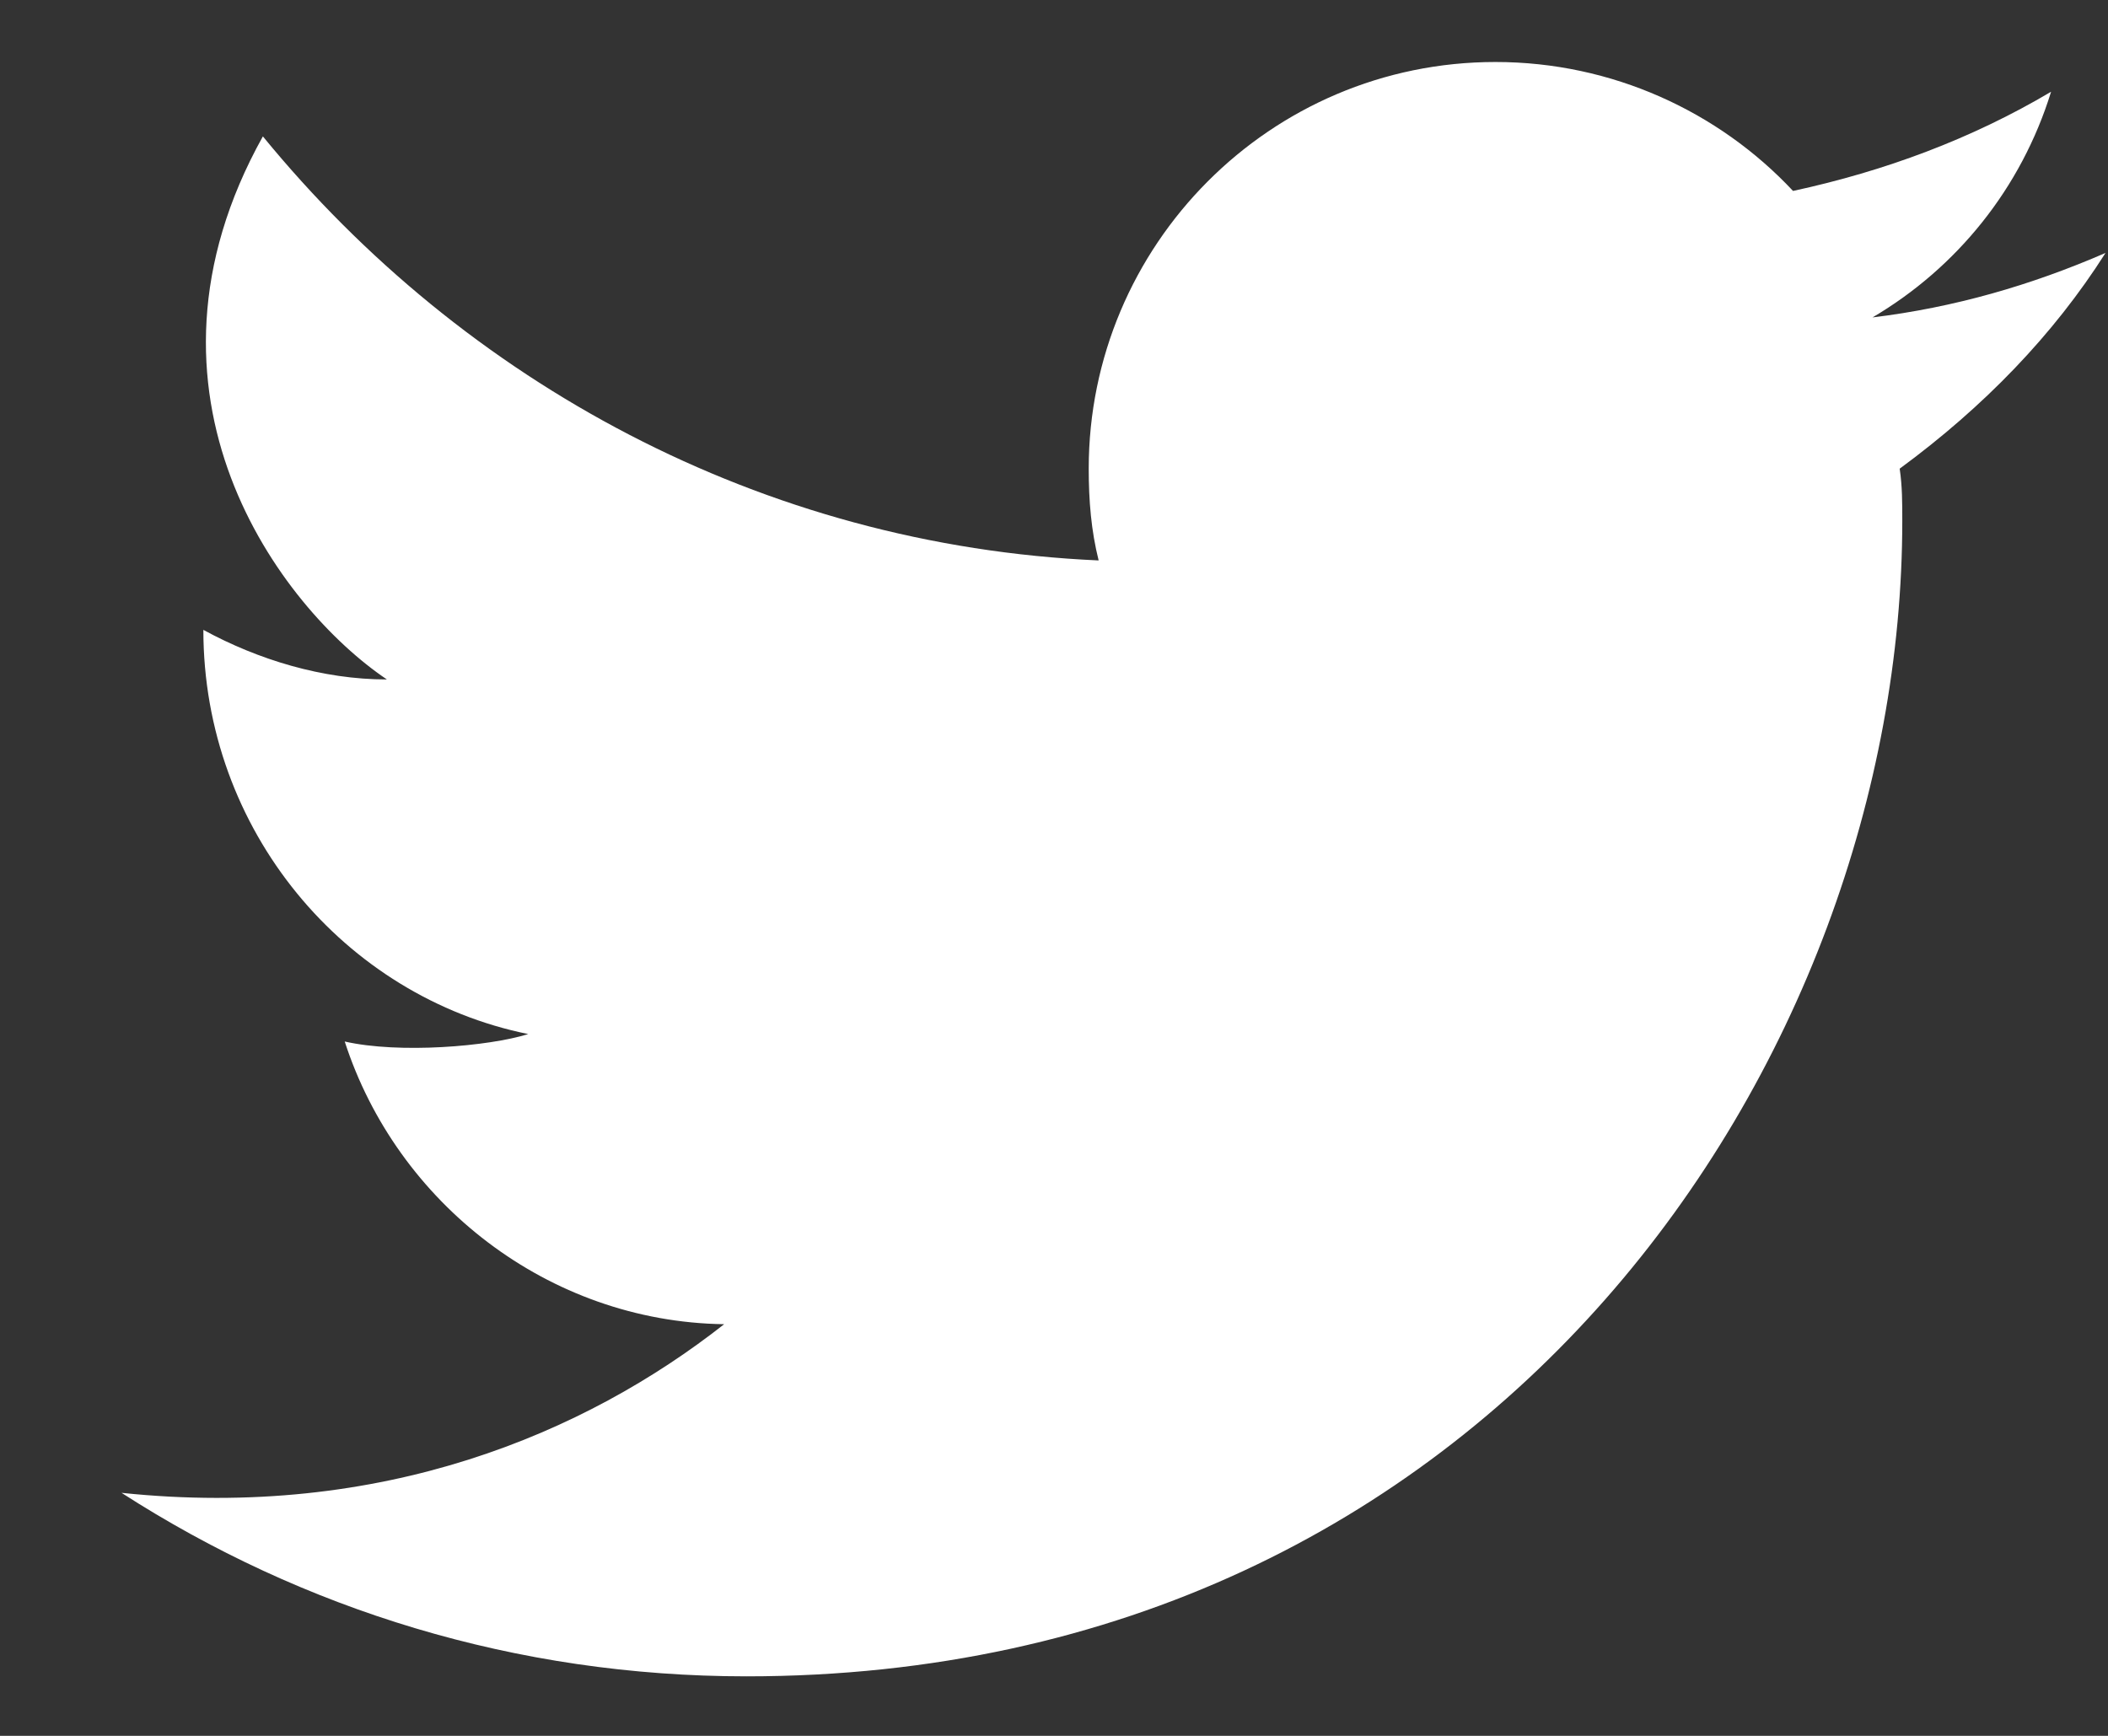 <svg width="17" height="14" viewBox="0 0 17 14" fill="none" xmlns="http://www.w3.org/2000/svg">
<rect x="0" y="0" width="17" height="14" fill="#333333" stroke="none"/>
<path d="M16.98 2.04C16.381 2.3 15.761 2.48 15.101 2.56C15.78 2.16 16.3 1.52 16.541 0.74C15.9 1.12 15.2 1.38 14.46 1.54C13.861 0.9 13.001 0.5 12.06 0.5C10.241 0.5 8.78 1.98 8.78 3.78C8.78 4.04 8.8 4.28 8.86 4.52C6.14 4.4 3.74 3.08 2.12 1.1C0.96 3.18 2.26 4.9 3.12 5.48C2.6 5.48 2.08 5.32 1.64 5.08C1.64 6.7 2.78 8.04 4.26 8.34C3.94 8.44 3.22 8.5 2.78 8.4C3.2 9.7 4.42 10.66 5.84 10.68C4.72 11.56 3.08 12.26 0.98 12.04C2.44 12.98 4.16 13.52 6.02 13.52C12.06 13.52 15.341 8.52 15.341 4.2C15.341 4.06 15.341 3.92 15.32 3.78C16 3.28 16.561 2.7 16.98 2.04Z" fill="white"/>
</svg>

